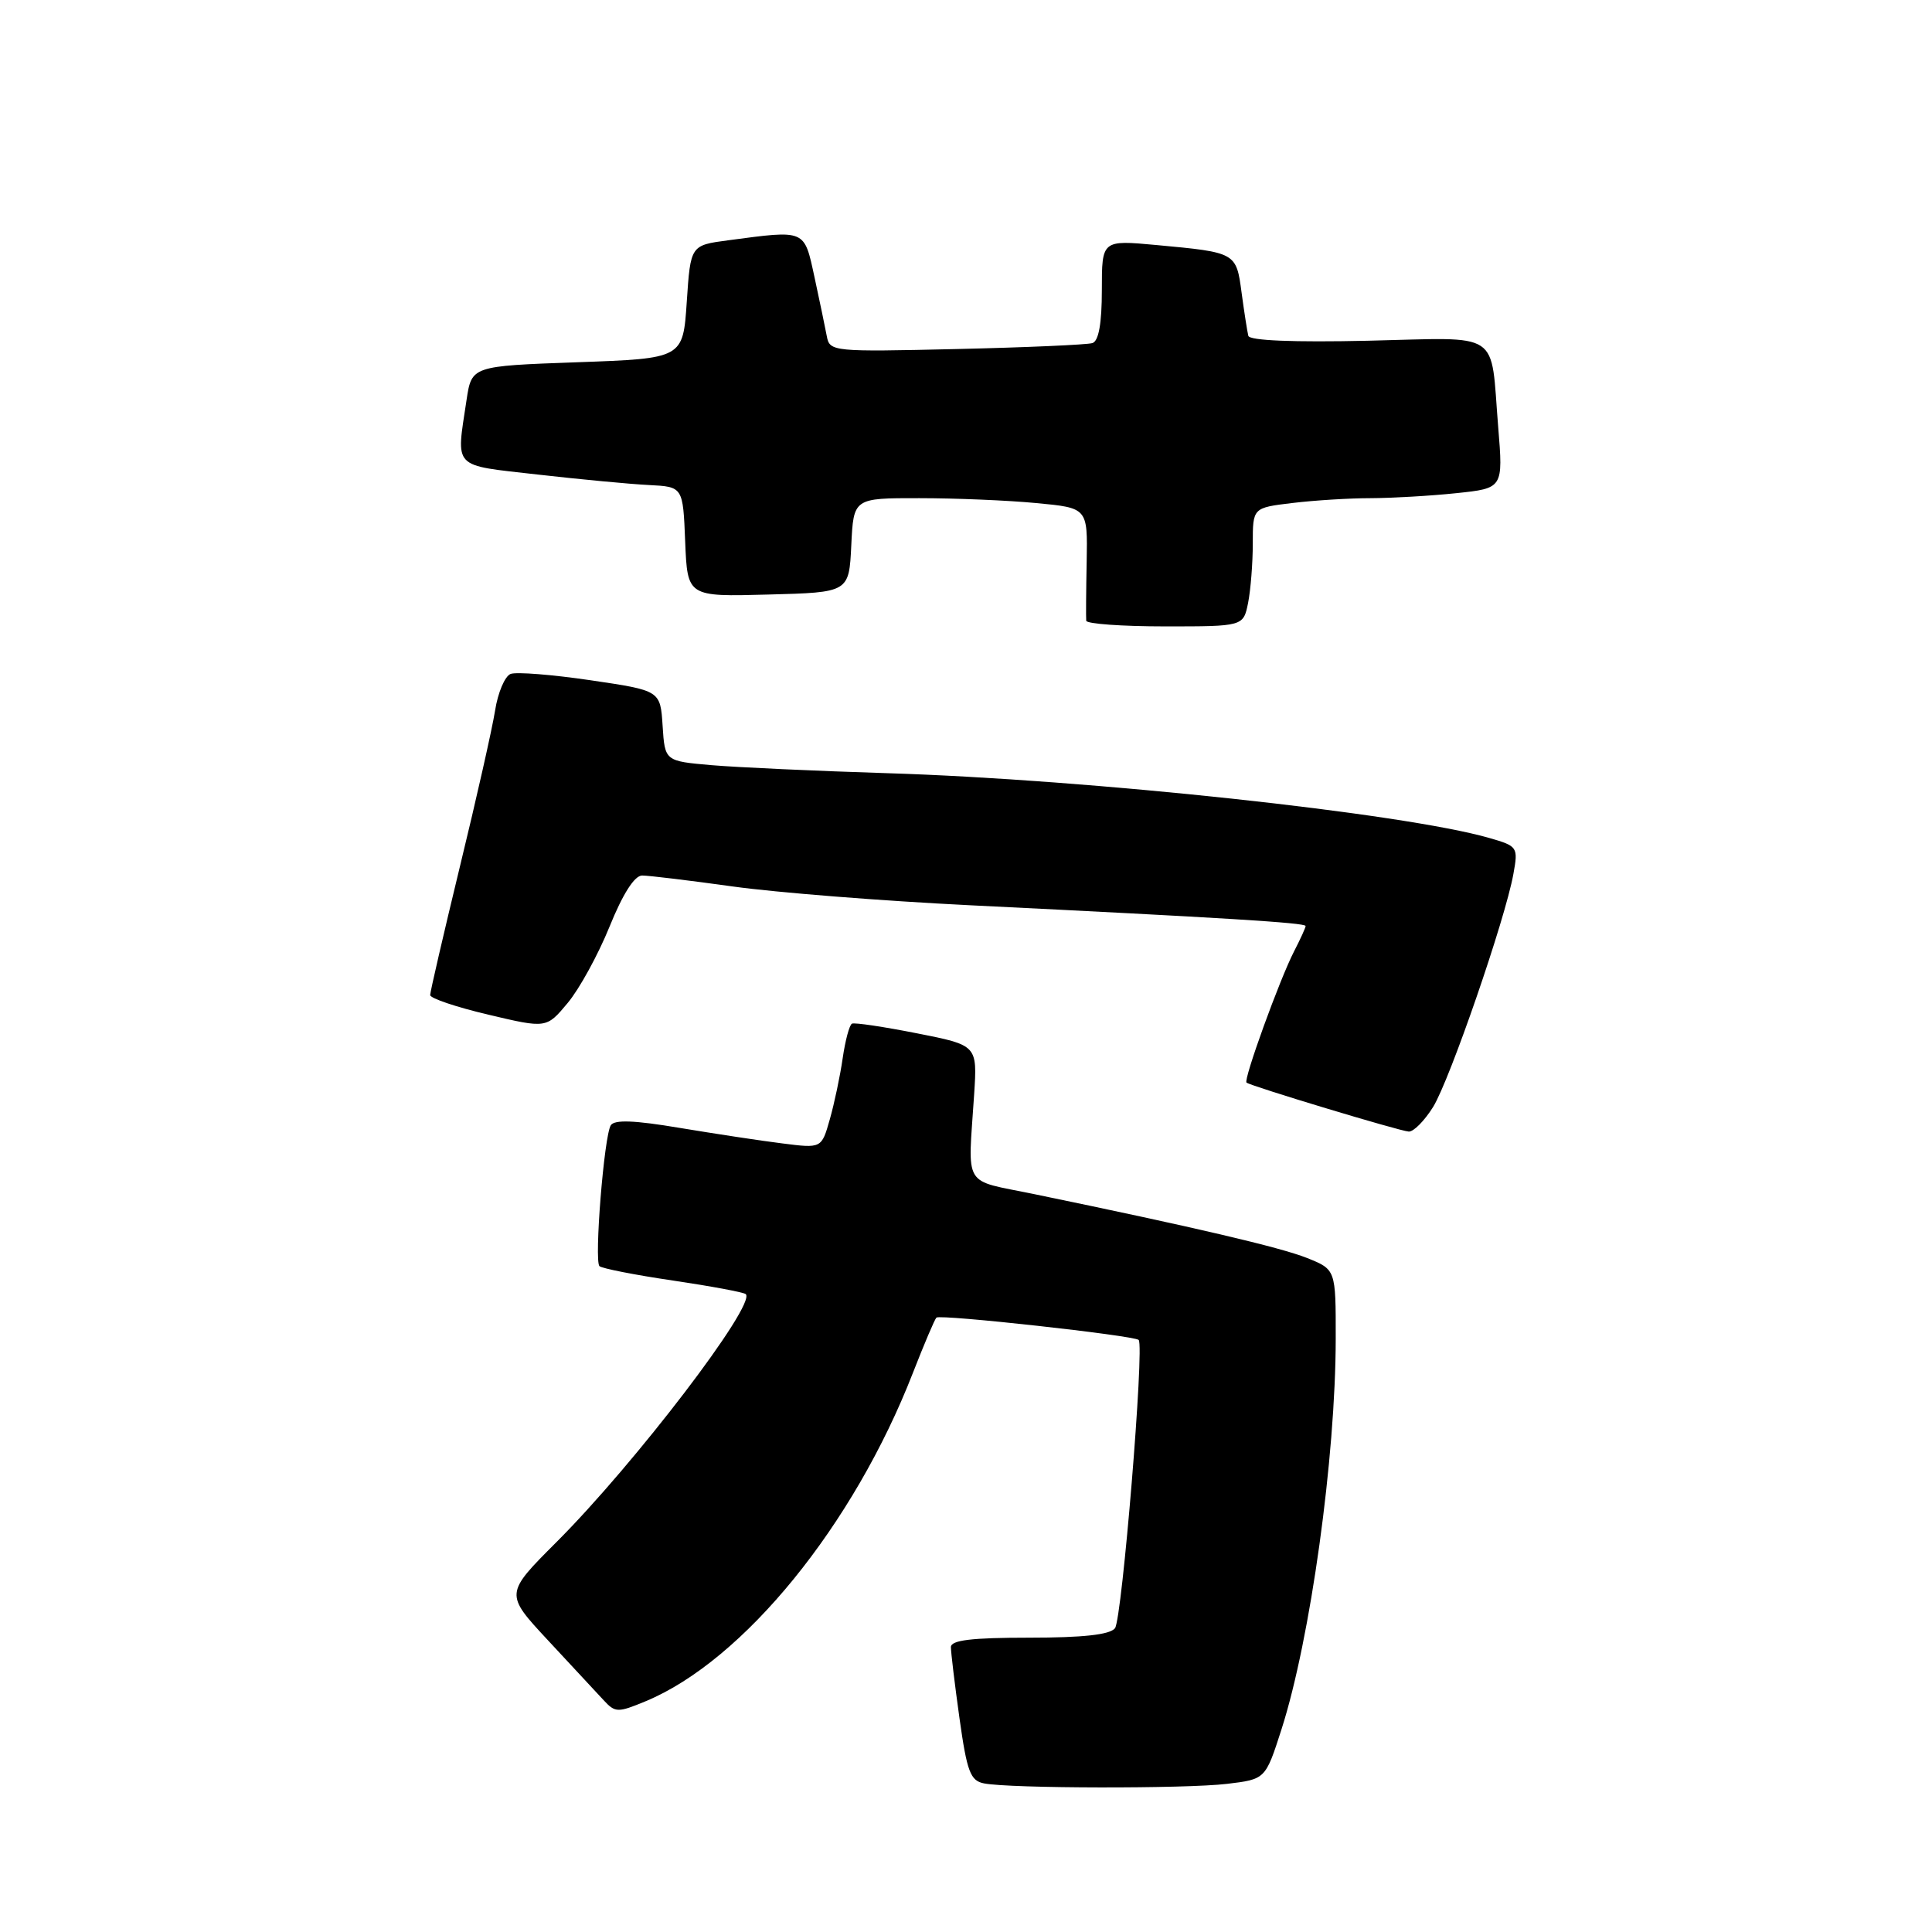 <?xml version="1.0" encoding="UTF-8" standalone="no"?>
<!DOCTYPE svg PUBLIC "-//W3C//DTD SVG 1.1//EN" "http://www.w3.org/Graphics/SVG/1.1/DTD/svg11.dtd" >
<svg xmlns="http://www.w3.org/2000/svg" xmlns:xlink="http://www.w3.org/1999/xlink" version="1.1" viewBox="0 0 256 256">
 <g >
 <path fill="currentColor"
d=" M 162.59 236.37 C 167.68 235.76 167.68 235.76 169.81 229.13 C 173.64 217.18 176.98 193.11 176.99 177.36 C 177.00 168.22 177.00 168.22 173.19 166.69 C 169.66 165.28 158.23 162.60 137.00 158.22 C 127.42 156.24 128.26 157.63 129.08 145.00 C 129.50 138.50 129.50 138.50 121.50 136.92 C 117.10 136.05 113.23 135.47 112.89 135.64 C 112.55 135.81 112.00 137.87 111.66 140.22 C 111.32 142.58 110.55 146.23 109.95 148.33 C 108.86 152.17 108.86 152.17 103.68 151.51 C 100.83 151.16 94.70 150.22 90.05 149.45 C 84.05 148.44 81.41 148.34 80.93 149.11 C 80.04 150.55 78.72 167.05 79.43 167.77 C 79.74 168.07 84.13 168.94 89.18 169.68 C 94.24 170.43 98.58 171.24 98.82 171.48 C 100.21 172.88 84.14 193.93 73.75 204.32 C 66.88 211.19 66.88 211.19 72.61 217.35 C 75.76 220.73 79.08 224.30 79.98 225.28 C 81.52 226.95 81.85 226.96 85.56 225.42 C 98.53 220.03 113.11 202.10 120.97 181.90 C 122.45 178.11 123.84 174.83 124.08 174.59 C 124.55 174.12 150.29 176.96 150.88 177.55 C 151.66 178.33 148.68 214.55 147.74 215.75 C 147.06 216.61 143.49 217.00 136.38 217.00 C 128.74 217.00 126.00 217.33 126.00 218.25 C 126.00 218.94 126.51 223.19 127.14 227.70 C 128.13 234.77 128.58 235.96 130.39 236.31 C 133.84 236.99 157.09 237.03 162.59 236.37 Z  M 189.90 146.67 C 192.12 143.06 199.45 121.81 200.53 115.82 C 201.18 112.24 201.10 112.12 197.35 111.04 C 186.01 107.76 144.26 103.27 117.50 102.45 C 108.15 102.16 97.71 101.68 94.30 101.39 C 88.10 100.85 88.10 100.85 87.80 96.18 C 87.50 91.50 87.50 91.50 78.27 90.14 C 73.19 89.39 68.41 89.01 67.66 89.30 C 66.90 89.59 65.97 91.78 65.60 94.16 C 65.22 96.55 63.13 105.83 60.95 114.78 C 58.78 123.74 57.00 131.42 57.00 131.85 C 57.00 132.28 60.47 133.45 64.71 134.45 C 72.41 136.27 72.41 136.27 75.22 132.90 C 76.77 131.05 79.26 126.50 80.77 122.78 C 82.51 118.47 84.07 116.02 85.08 116.01 C 85.94 116.01 91.34 116.66 97.08 117.46 C 102.81 118.26 116.95 119.38 128.50 119.95 C 162.24 121.61 173.00 122.27 173.00 122.70 C 173.00 122.92 172.32 124.41 171.49 126.02 C 169.58 129.71 164.73 143.09 165.17 143.45 C 165.75 143.92 185.45 149.87 186.67 149.94 C 187.31 149.97 188.76 148.50 189.90 146.67 Z  M 165.38 79.88 C 165.72 78.16 166.00 74.62 166.00 72.01 C 166.00 67.28 166.00 67.28 171.25 66.65 C 174.14 66.30 178.80 66.01 181.60 66.01 C 184.41 66.00 189.51 65.71 192.94 65.35 C 199.18 64.70 199.18 64.70 198.52 56.60 C 197.46 43.59 199.19 44.74 181.23 45.15 C 171.39 45.37 165.57 45.13 165.41 44.50 C 165.27 43.95 164.87 41.39 164.52 38.80 C 163.81 33.45 163.80 33.45 153.25 32.47 C 146.00 31.80 146.00 31.80 146.00 38.43 C 146.00 42.86 145.58 45.20 144.75 45.46 C 144.06 45.68 135.95 46.04 126.72 46.25 C 110.39 46.63 109.94 46.59 109.56 44.57 C 109.35 43.43 108.61 39.91 107.93 36.75 C 106.54 30.34 106.83 30.47 96.50 31.84 C 91.50 32.50 91.50 32.50 91.00 40.00 C 90.50 47.50 90.50 47.50 76.50 48.00 C 62.50 48.50 62.50 48.50 61.82 53.00 C 60.44 62.24 59.80 61.57 71.25 62.88 C 76.89 63.52 83.53 64.15 86.00 64.27 C 90.50 64.50 90.50 64.50 90.79 71.78 C 91.09 79.07 91.09 79.07 101.79 78.78 C 112.50 78.50 112.50 78.50 112.80 72.25 C 113.10 66.00 113.10 66.00 121.80 66.01 C 126.58 66.01 133.56 66.30 137.31 66.66 C 144.12 67.30 144.12 67.30 143.99 74.40 C 143.91 78.31 143.89 81.84 143.93 82.25 C 143.97 82.66 148.67 83.00 154.38 83.00 C 164.75 83.00 164.75 83.00 165.38 79.88 Z "/>
</g>
</svg>